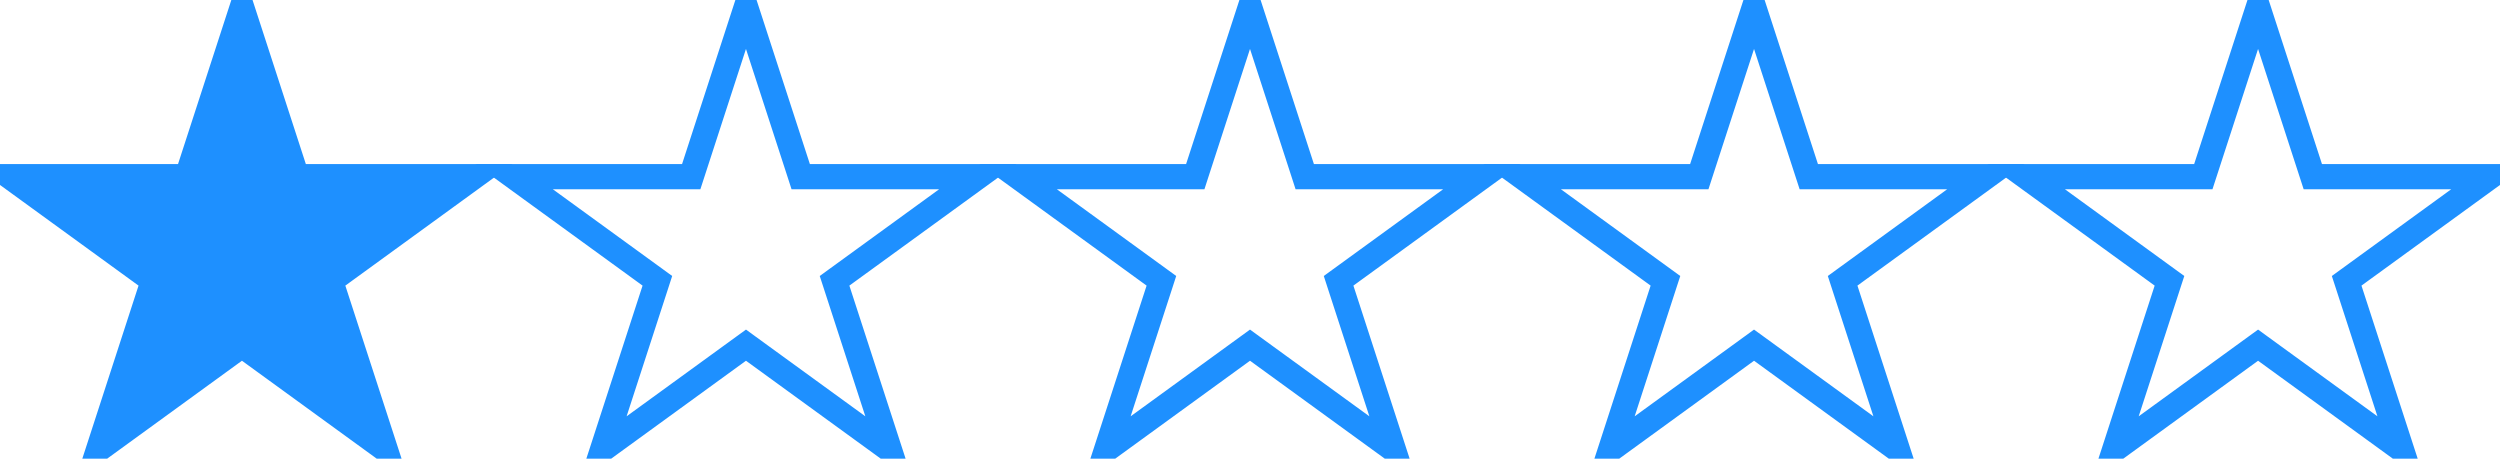 <svg width="496" height="91" viewBox="0 0 496 91" fill="none" xmlns="http://www.w3.org/2000/svg">
<path d="M48 1.618L58.75 34.704L58.862 35.049H59.226H94.014L65.87 55.497L65.576 55.711L65.688 56.056L76.438 89.142L48.294 68.694L48 68.48L47.706 68.694L19.562 89.142L30.312 56.056L30.424 55.711L30.13 55.497L1.986 35.049H36.774H37.138L37.25 34.704L48 1.618Z" fill="#1E90FF" stroke="#1E90FF" stroke-width = "5"/>
<path d="M148 1.618L158.75 34.704L158.862 35.049H159.226H194.014L165.87 55.497L165.576 55.711L165.688 56.056L176.438 89.142L148.294 68.694L148 68.48L147.706 68.694L119.562 89.142L130.312 56.056L130.424 55.711L130.13 55.497L101.986 35.049H136.774H137.138L137.25 34.704L148 1.618Z" stroke="#1E90FF" stroke-width = "5"/>
<path d="M248 1.618L258.75 34.704L258.862 35.049H259.226H294.014L265.87 55.497L265.576 55.711L265.688 56.056L276.438 89.142L248.294 68.694L248 68.48L247.706 68.694L219.562 89.142L230.312 56.056L230.424 55.711L230.13 55.497L201.986 35.049H236.774H237.138L237.25 34.704L248 1.618Z" stroke="#1E90FF" stroke-width = "5"/>
<path d="M348 1.618L358.75 34.704L358.862 35.049H359.226H394.014L365.87 55.497L365.576 55.711L365.688 56.056L376.438 89.142L348.294 68.694L348 68.48L347.706 68.694L319.562 89.142L330.312 56.056L330.424 55.711L330.13 55.497L301.986 35.049H336.774H337.138L337.25 34.704L348 1.618Z" stroke="#1E90FF" stroke-width = "5"/>
<path d="M448 1.618L458.75 34.704L458.862 35.049H459.226H494.014L465.87 55.497L465.576 55.711L465.688 56.056L476.438 89.142L448.294 68.694L448 68.48L447.706 68.694L419.562 89.142L430.312 56.056L430.424 55.711L430.13 55.497L401.986 35.049H436.774H437.138L437.25 34.704L448 1.618Z" stroke="#1E90FF" stroke-width = "5"/>
</svg>
